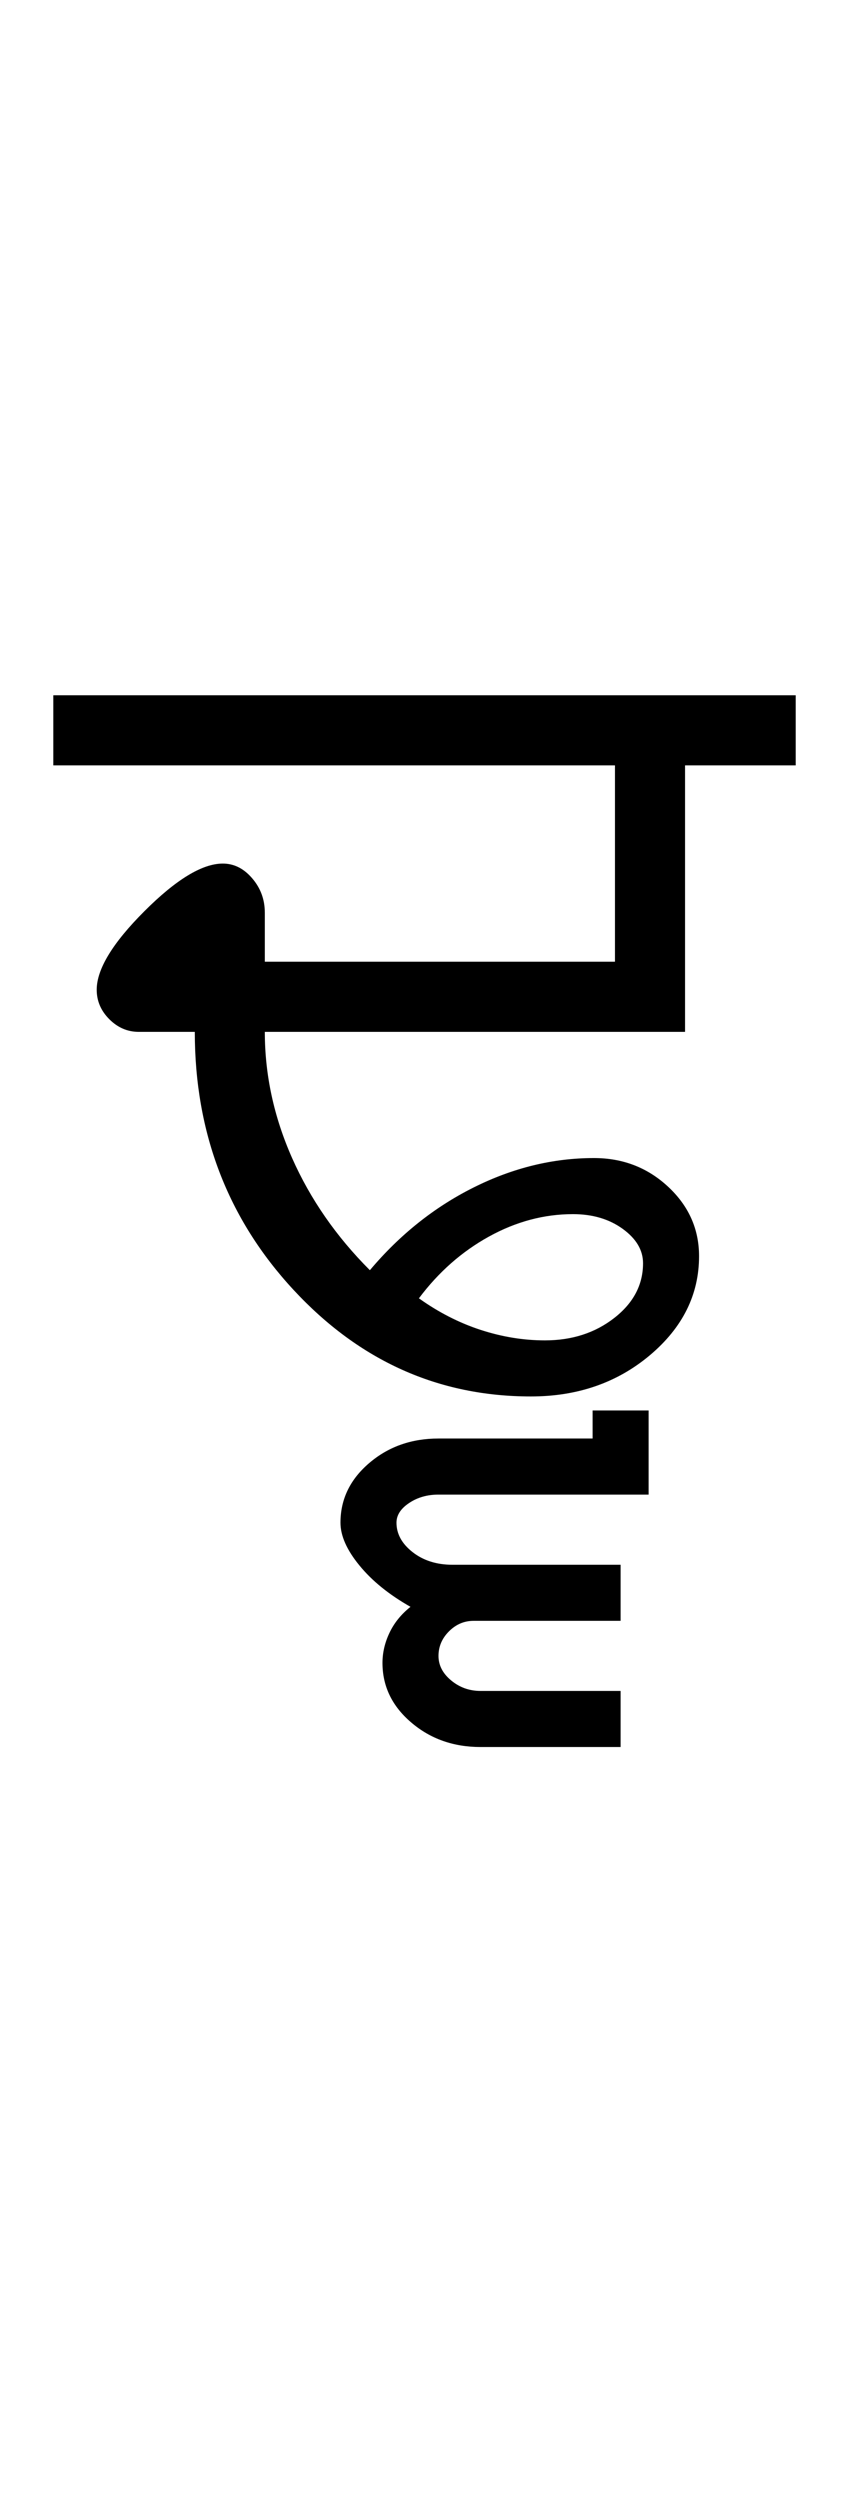 <?xml version="1.0" encoding="UTF-8"?>
<svg xmlns="http://www.w3.org/2000/svg" xmlns:xlink="http://www.w3.org/1999/xlink" width="201.777pt" height="593.5pt" viewBox="0 0 201.777 593.5" version="1.1">
<defs>
<g>
<symbol overflow="visible" id="glyph0-0">
<path style="stroke:none;" d="M 33.297 -233.031 L 233.031 -233.031 L 233.031 0 L 33.297 0 Z M 216.391 -16.641 L 216.391 -216.391 L 49.938 -216.391 L 49.938 -16.641 Z M 216.391 -16.641 "/>
</symbol>
<symbol overflow="visible" id="glyph0-1">
<path style="stroke:none;" d="M 173.109 -166.453 L 173.109 -149.812 L 146.812 -149.812 L 146.812 -86.547 L 46.938 -86.547 C 46.938 -76.336 49.098 -66.352 53.422 -56.594 C 57.754 -46.832 63.914 -37.957 71.906 -29.969 C 79.008 -38.395 87.219 -44.938 96.531 -49.594 C 105.852 -54.258 115.398 -56.594 125.172 -56.594 C 132.047 -56.594 137.926 -54.316 142.812 -49.766 C 147.695 -45.211 150.141 -39.723 150.141 -33.297 C 150.141 -24.191 146.254 -16.363 138.484 -9.812 C 130.711 -3.27 121.281 0 110.188 0 C 88.219 0 69.41 -8.43 53.766 -25.297 C 38.117 -42.16 30.297 -62.578 30.297 -86.547 L 16.984 -86.547 C 14.316 -86.547 11.984 -87.547 9.984 -89.547 C 7.984 -91.547 6.984 -93.879 6.984 -96.547 C 6.984 -101.422 10.754 -107.629 18.297 -115.172 C 25.848 -122.723 32.066 -126.5 36.953 -126.5 C 39.617 -126.5 41.945 -125.332 43.938 -123 C 45.938 -120.676 46.938 -117.957 46.938 -114.844 L 46.938 -103.203 L 130.156 -103.203 L 130.156 -149.812 L -3.328 -149.812 L -3.328 -166.453 Z M 83.562 -23.297 C 88.219 -19.973 93.098 -17.477 98.203 -15.812 C 103.305 -14.145 108.41 -13.312 113.516 -13.312 C 119.953 -13.312 125.445 -15.086 130 -18.641 C 134.551 -22.191 136.828 -26.52 136.828 -31.625 C 136.828 -34.727 135.219 -37.445 132 -39.781 C 128.781 -42.113 124.836 -43.281 120.172 -43.281 C 113.297 -43.281 106.641 -41.504 100.203 -37.953 C 93.766 -34.398 88.219 -29.516 83.562 -23.297 Z M 83.562 -23.297 "/>
</symbol>
<symbol overflow="visible" id="glyph0-2">
<path style="stroke:none;" d="M -104.859 29.969 C -104.859 24.414 -102.582 19.695 -98.031 15.812 C -93.488 11.926 -88 9.984 -81.562 9.984 L -44.938 9.984 L -44.938 3.328 L -31.625 3.328 L -31.625 23.297 L -81.562 23.297 C -84.227 23.297 -86.555 23.961 -88.547 25.297 C -90.547 26.629 -91.547 28.188 -91.547 29.969 C -91.547 32.625 -90.27 34.953 -87.719 36.953 C -85.164 38.953 -82.004 39.953 -78.234 39.953 L -38.281 39.953 L -38.281 53.266 L -73.234 53.266 C -75.453 53.266 -77.395 54.094 -79.062 55.75 C -80.727 57.414 -81.562 59.363 -81.562 61.594 C -81.562 63.812 -80.562 65.75 -78.562 67.406 C -76.562 69.07 -74.234 69.906 -71.578 69.906 L -38.281 69.906 L -38.281 83.219 L -71.578 83.219 C -78.016 83.219 -83.504 81.273 -88.047 77.391 C -92.598 73.516 -94.875 68.801 -94.875 63.25 C -94.875 60.812 -94.316 58.426 -93.203 56.094 C -92.098 53.758 -90.438 51.707 -88.219 49.938 C -93.32 47.051 -97.367 43.773 -100.359 40.109 C -103.359 36.453 -104.859 33.07 -104.859 29.969 Z M -104.859 29.969 "/>
</symbol>
</g>
</defs>
<g id="surface1">
<rect x="0" y="0" width="201.777" height="593.5" style="fill:rgb(100%,100%,100%);fill-opacity:1;stroke:none;"/>
<g style="fill:rgb(0%,0%,0%);fill-opacity:1;">
  <use xlink:href="#glyph0-1" x="16" y="331.5"/>
  <use xlink:href="#glyph0-2" x="185.777" y="331.5"/>
</g>
</g>
</svg>
